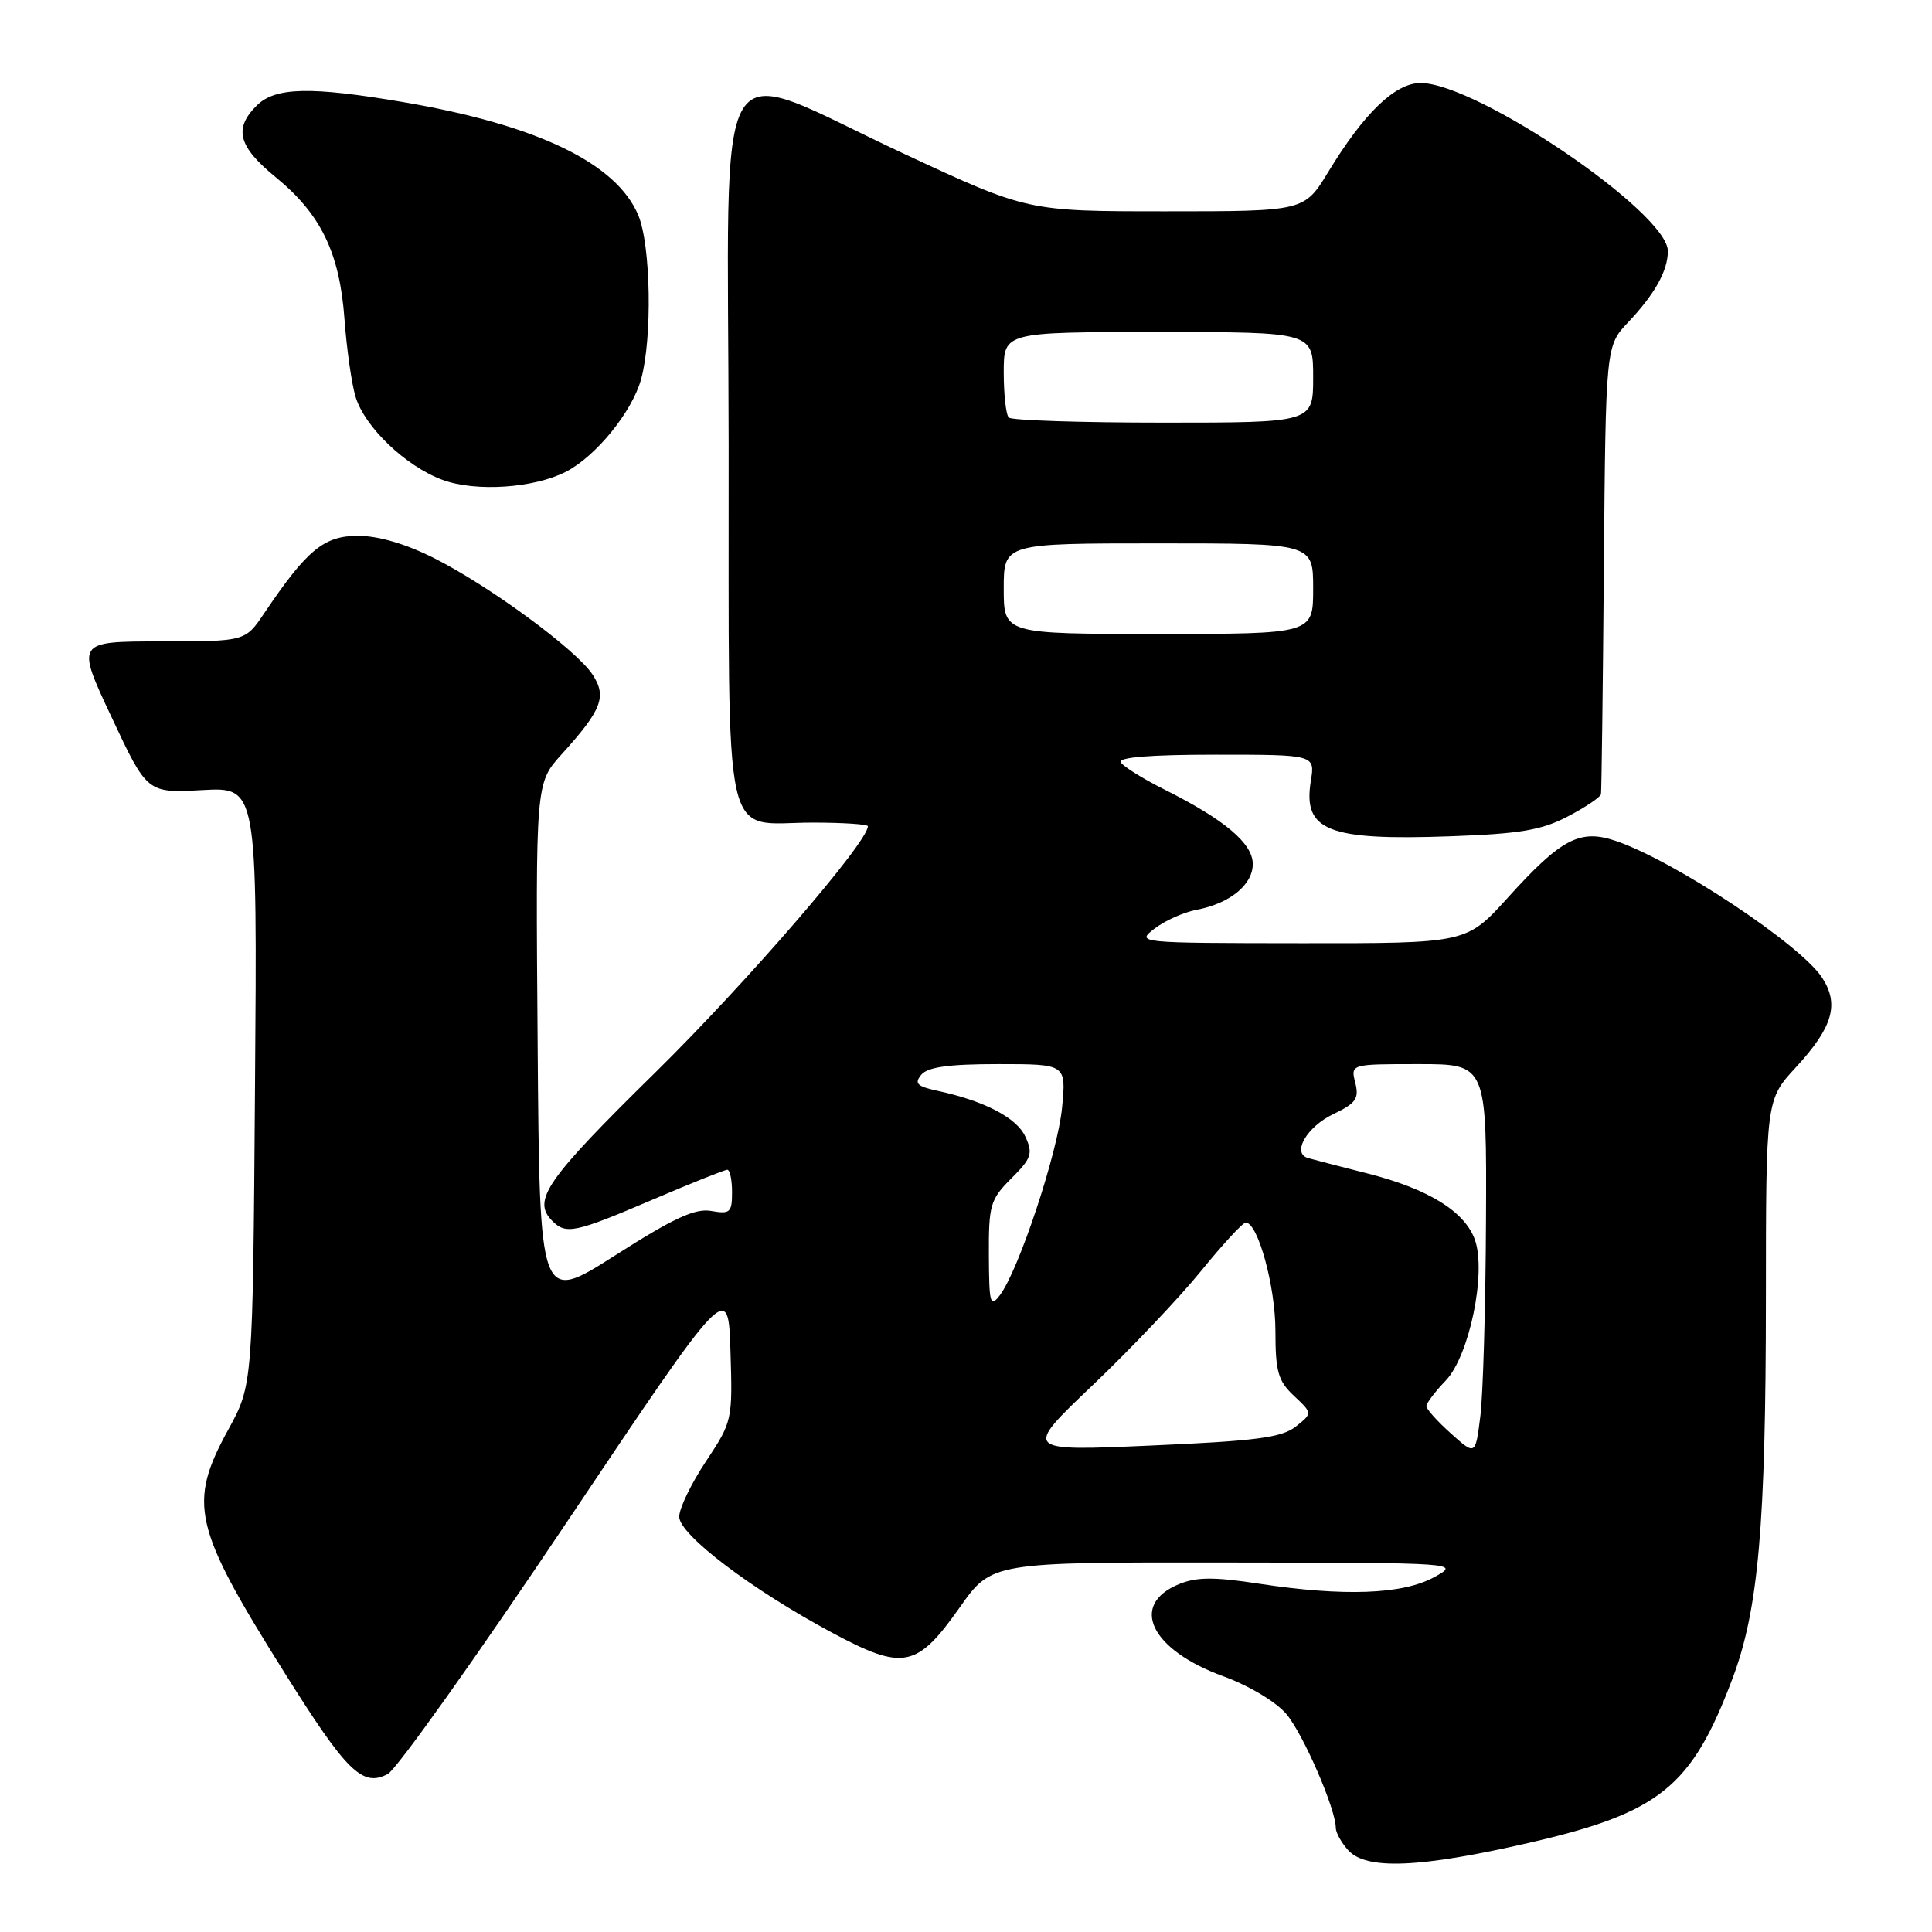 <?xml version="1.0" encoding="UTF-8" standalone="no"?>
<!DOCTYPE svg PUBLIC "-//W3C//DTD SVG 1.1//EN" "http://www.w3.org/Graphics/SVG/1.1/DTD/svg11.dtd" >
<svg xmlns="http://www.w3.org/2000/svg" xmlns:xlink="http://www.w3.org/1999/xlink" version="1.1" viewBox="0 0 256 256">
 <g >
 <path fill="currentColor"
d=" M 202.67 244.17 C 219.95 240.19 224.16 236.78 229.57 222.40 C 233.00 213.29 233.98 202.14 233.99 172.11 C 234.00 145.72 234.00 145.72 237.97 141.42 C 242.86 136.11 243.75 133.07 241.43 129.53 C 238.56 125.15 221.92 114.11 214.17 111.45 C 209.37 109.80 206.90 111.08 199.77 118.97 C 194.31 125.00 194.31 125.00 172.40 124.98 C 150.64 124.96 150.52 124.94 152.99 123.04 C 154.36 121.99 156.85 120.88 158.52 120.56 C 162.94 119.73 166.00 117.25 166.00 114.49 C 166.00 111.76 162.27 108.61 154.32 104.63 C 151.47 103.20 148.86 101.58 148.51 101.02 C 148.10 100.35 152.37 100.00 161.07 100.00 C 174.26 100.00 174.26 100.00 173.69 103.49 C 172.62 110.09 175.94 111.40 192.25 110.81 C 201.42 110.48 204.29 110.00 207.75 108.18 C 210.09 106.96 212.06 105.63 212.14 105.23 C 212.21 104.83 212.39 91.30 212.52 75.17 C 212.77 45.83 212.77 45.83 215.77 42.67 C 219.28 38.95 221.00 35.86 221.00 33.27 C 221.00 28.19 195.70 11.00 188.23 11.00 C 184.87 11.00 180.74 14.98 176.02 22.75 C 172.83 28.00 172.83 28.00 154.49 28.00 C 136.15 28.00 136.15 28.00 119.82 20.39 C 93.82 8.28 96.49 3.84 96.55 59.02 C 96.60 113.73 95.55 109.00 107.69 109.00 C 111.71 109.00 115.00 109.22 115.00 109.48 C 115.00 111.60 98.97 130.16 86.84 142.10 C 72.29 156.40 70.46 159.06 73.20 161.80 C 75.00 163.60 76.21 163.35 86.38 159.00 C 91.53 156.80 96.03 155.00 96.37 155.00 C 96.72 155.00 97.00 156.34 97.00 157.97 C 97.00 160.67 96.74 160.90 94.25 160.46 C 92.11 160.08 89.29 161.38 81.50 166.35 C 71.50 172.72 71.50 172.72 71.24 138.25 C 70.97 103.77 70.97 103.77 74.40 99.97 C 79.75 94.06 80.43 92.31 78.52 89.39 C 76.37 86.11 64.98 77.73 57.59 73.99 C 53.79 72.07 50.16 71.00 47.44 71.00 C 42.91 71.00 40.68 72.85 35.00 81.27 C 32.50 84.99 32.50 84.99 21.29 84.99 C 10.07 85.00 10.07 85.00 14.79 95.04 C 19.50 105.09 19.50 105.09 26.79 104.69 C 34.09 104.29 34.09 104.29 33.79 143.90 C 33.50 183.50 33.50 183.50 30.25 189.43 C 24.87 199.24 25.58 202.31 37.66 221.58 C 45.95 234.81 48.04 236.85 51.39 235.06 C 52.56 234.43 63.18 219.49 75.00 201.85 C 96.50 169.77 96.50 169.77 96.79 179.04 C 97.08 188.19 97.03 188.38 93.54 193.64 C 91.59 196.57 90.00 199.87 90.00 200.97 C 90.00 203.36 99.64 210.67 110.37 216.40 C 119.70 221.39 121.50 221.02 127.17 212.99 C 131.39 207.00 131.39 207.00 162.45 207.04 C 193.50 207.08 193.50 207.08 190.00 209.00 C 185.85 211.27 178.07 211.56 166.84 209.85 C 160.84 208.93 158.53 208.95 156.19 209.92 C 149.60 212.65 152.47 218.61 162.08 222.11 C 165.52 223.37 169.08 225.50 170.46 227.13 C 172.70 229.80 177.00 239.71 177.00 242.21 C 177.00 242.83 177.74 244.17 178.65 245.17 C 181.04 247.81 188.16 247.51 202.67 244.17 Z  M 75.01 62.50 C 78.98 60.44 83.74 54.58 84.94 50.28 C 86.45 44.84 86.24 32.52 84.58 28.53 C 81.69 21.62 71.21 16.57 53.50 13.54 C 41.11 11.43 36.46 11.54 34.00 14.00 C 30.94 17.06 31.57 19.41 36.52 23.47 C 42.54 28.39 45.01 33.50 45.65 42.34 C 45.94 46.28 46.60 50.88 47.11 52.57 C 48.32 56.59 53.76 61.78 58.62 63.58 C 63.02 65.21 70.76 64.69 75.01 62.50 Z  M 192.25 189.94 C 190.46 188.34 189.00 186.71 189.00 186.32 C 189.00 185.93 190.16 184.40 191.57 182.93 C 194.69 179.67 196.97 168.67 195.44 164.30 C 194.11 160.54 189.31 157.56 181.28 155.51 C 177.55 154.56 173.97 153.64 173.33 153.45 C 171.12 152.83 173.15 149.30 176.68 147.62 C 179.67 146.19 180.11 145.57 179.58 143.47 C 178.96 141.00 178.96 141.00 187.98 141.00 C 197.00 141.00 197.00 141.00 196.90 161.75 C 196.85 173.16 196.51 184.83 196.15 187.68 C 195.50 192.86 195.50 192.86 192.25 189.94 Z  M 144.77 183.56 C 149.81 178.76 156.28 171.94 159.14 168.42 C 162.01 164.89 164.67 162.00 165.07 162.00 C 166.68 162.00 169.00 170.45 169.00 176.35 C 169.00 181.75 169.35 182.98 171.46 184.96 C 173.92 187.27 173.92 187.27 171.68 189.04 C 169.84 190.49 166.40 190.94 152.52 191.54 C 135.60 192.29 135.60 192.29 144.77 183.56 Z  M 131.03 166.33 C 131.00 159.67 131.21 158.94 134.01 156.14 C 136.68 153.48 136.89 152.85 135.87 150.62 C 134.73 148.11 130.46 145.88 124.20 144.53 C 121.51 143.95 121.12 143.56 122.07 142.41 C 122.92 141.39 125.72 141.00 132.26 141.00 C 141.28 141.00 141.28 141.00 140.73 146.75 C 140.17 152.68 134.99 168.32 132.48 171.63 C 131.21 173.30 131.06 172.74 131.03 166.33 Z  M 133.00 78.00 C 133.00 72.00 133.00 72.00 153.50 72.00 C 174.00 72.00 174.00 72.00 174.00 78.00 C 174.00 84.00 174.00 84.00 153.50 84.00 C 133.00 84.00 133.00 84.00 133.00 78.00 Z  M 133.67 55.33 C 133.30 54.97 133.00 52.27 133.00 49.33 C 133.00 44.00 133.00 44.00 153.50 44.00 C 174.00 44.00 174.00 44.00 174.00 50.00 C 174.00 56.00 174.00 56.00 154.17 56.00 C 143.26 56.00 134.03 55.70 133.67 55.33 Z "/>
</g>
</svg>
